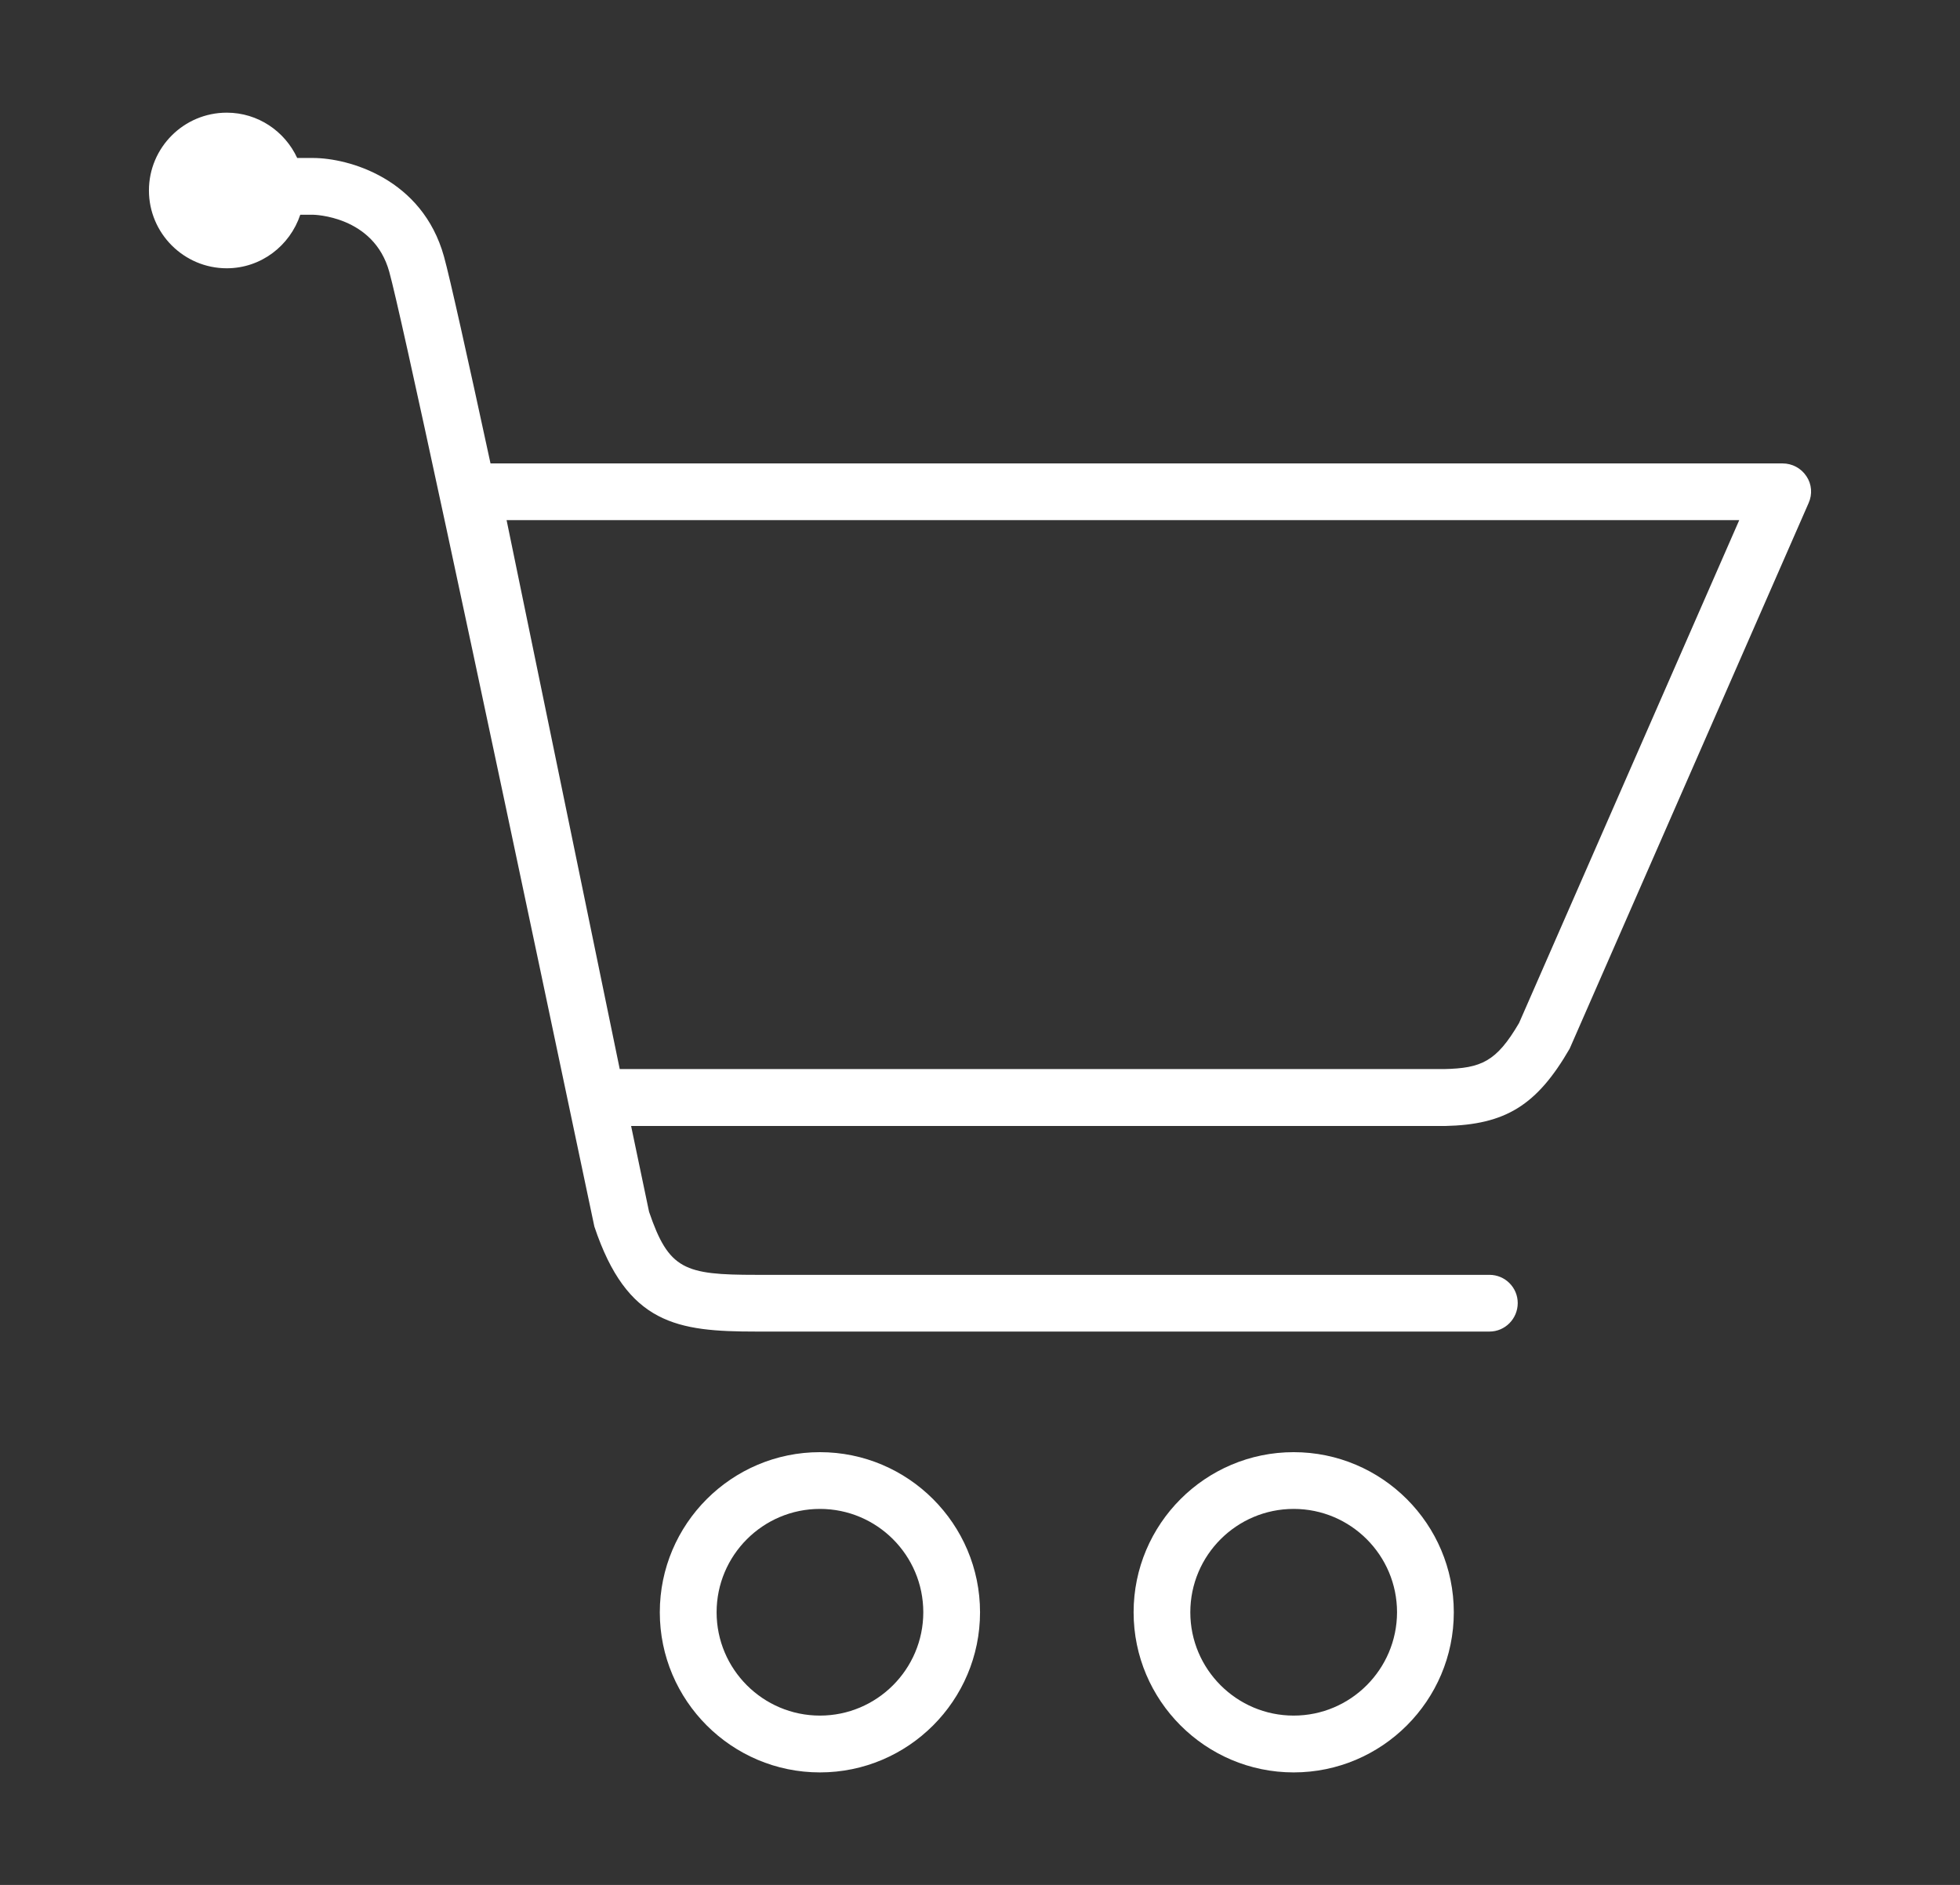 <?xml version="1.0" encoding="utf-8"?>
<!-- Generator: Adobe Illustrator 15.0.2, SVG Export Plug-In . SVG Version: 6.00 Build 0)  -->
<!DOCTYPE svg PUBLIC "-//W3C//DTD SVG 1.1//EN" "http://www.w3.org/Graphics/SVG/1.1/DTD/svg11.dtd">
<svg version="1.1" id="Layer_1" xmlns="http://www.w3.org/2000/svg" xmlns:xlink="http://www.w3.org/1999/xlink" x="0px" y="0px"
	 width="59.486px" height="57.2px" viewBox="13.422 14.563 59.486 57.2" enable-background="new 13.422 14.563 59.486 57.2"
	 xml:space="preserve">
<rect x="13.422" y="14.563" width="59.486" height="57.2" fill="#333333" stroke="none"/>
<g id="Layer_2" display="none">
	<rect x="0.5" y="0.5" display="inline" fill="#EC008C" width="85.33" height="85.33"/>
</g>
<g id="Layer_1_1_">
	<g id="Restaurants__x26__Bars" display="none">
		<path display="inline" fill="#FFFFFF" d="M55.429,42.325l-0.254-24.959c-0.01-0.757-0.312-1.464-0.851-1.992
			c-0.531-0.521-1.234-0.809-2.009-0.809h-0.002c-1.621,0.017-3.535,1.199-3.691,2.879L47.03,39.36
			c-0.065,0.898,0.25,1.791,0.867,2.448c0.529,0.562,1.248,0.917,2.017,1l-0.509,26.493c-0.014,0.544,0.199,1.077,0.585,1.462
			c0.377,0.375,0.877,0.582,1.407,0.582l2.875-0.074c0.527-0.015,1.037-0.242,1.397-0.623c0.362-0.383,0.56-0.903,0.544-1.43
			L55.429,42.325z M51.681,41.163l-1.242-0.065l-0.185-0.007c-0.411,0-0.81-0.172-1.091-0.472c-0.286-0.304-0.432-0.717-0.402-1.133
			l1.592-21.895c0.062-0.618,1.08-1.281,1.992-1.291c0.287,0,0.559,0.111,0.766,0.313c0.207,0.204,0.324,0.478,0.328,0.771
			l0.242,23.658h-0.025l0.824,28.229c0.002,0.068-0.022,0.133-0.071,0.185c-0.046,0.048-0.112,0.078-0.181,0.079l-2.83,0.076
			c-0.065,0-0.133-0.029-0.182-0.076c-0.05-0.051-0.076-0.12-0.074-0.196L51.681,41.163z"/>
		<path display="inline" fill="#FFFFFF" d="M40.806,26.575c0,1.561-0.355,3.129-1.043,4.568l-1.706,4.438
			c-0.265,0.563-0.392,1.189-0.366,1.811l1.248,30.414c0.024,0.578-0.192,1.148-0.593,1.566c-0.401,0.417-0.963,0.656-1.542,0.656
			h-0.952c-0.578,0-1.141-0.238-1.541-0.656c-0.401-0.417-0.617-0.988-0.594-1.566L34.965,37.4c0.026-0.628-0.104-1.259-0.36-1.796
			l-1.683-4.34l-0.021-0.049c-0.687-1.419-1.05-3.003-1.05-4.58v-12.07h-1.736v12.069c0,1.831,0.42,3.67,1.201,5.288l1.676,4.323
			l0.028,0.063c0.152,0.316,0.226,0.669,0.211,1.019l-1.247,30.404c-0.044,1.05,0.349,2.084,1.074,2.842
			c0.727,0.757,1.745,1.189,2.794,1.189h0.952c1.05,0,2.068-0.434,2.794-1.189c0.727-0.756,1.118-1.792,1.075-2.84L39.425,37.32
			c-0.014-0.348,0.058-0.697,0.222-1.042l1.704-4.436c0.779-1.634,1.191-3.456,1.191-5.269v-12.01h-1.736V26.575z"/>
		<rect x="33.694" y="14.565" display="inline" fill="#FFFFFF" width="1.736" height="13.601"/>
		<rect x="37.439" y="14.565" display="inline" fill="#FFFFFF" width="1.736" height="13.601"/>
	</g>
	<path id="Recreation__x26__Parks" display="none" fill="#FFFFFF" d="M69.569,34.015c-2.498,0-4.897,0.557-7.133,1.652l-0.396,0.192
		l-4.755-7.827v-7.19c0-0.58-0.473-1.052-1.053-1.052h-10.18c-0.58,0-1.053,0.472-1.053,1.052c0,0.58,0.473,1.053,1.053,1.053h9.129
		v6.275L42.985,48.251L31.448,29.258l-2.527-4.744h4.926c0.581,0,1.053-0.472,1.053-1.051c0-0.58-0.472-1.053-1.053-1.053H23.399
		c-0.58,0-1.052,0.473-1.052,1.053c0,0.579,0.472,1.051,1.052,1.051h3.12l2.019,3.758l-4.525,7.45l-0.392-0.185
		c-2.161-1.01-4.468-1.522-6.858-1.522C7.796,34.015,0.5,41.312,0.5,50.278c0,8.966,7.296,16.262,16.263,16.262
		c8.324,0,15.437-6.488,16.191-14.771l0.041-0.438h9.995c0.096-0.006,0.182-0.018,0.275-0.041c0.089-0.029,0.155-0.057,0.224-0.096
		c0.112-0.066,0.166-0.109,0.214-0.156c0.101-0.096,0.146-0.154,0.183-0.215l12.391-20.399l3.969,6.532l-0.354,0.261
		c-4.123,3.065-6.586,7.948-6.586,13.062c0,8.968,7.297,16.263,16.264,16.263c8.968,0,16.262-7.295,16.262-16.263
		C85.831,41.312,78.536,34.015,69.569,34.015z M69.569,64.437c-7.809,0-14.159-6.352-14.159-14.158
		c0-4.393,2.008-8.467,5.508-11.182l0.426-0.331l7.325,12.059c0.18,0.297,0.548,0.489,0.938,0.489c0.188,0,0.362-0.047,0.509-0.135
		c0.495-0.303,0.655-0.951,0.354-1.447L63.142,37.67l0.488-0.227c1.891-0.879,3.889-1.324,5.939-1.324
		c7.807,0,14.156,6.353,14.156,14.159C83.726,58.084,77.376,64.437,69.569,64.437z M16.763,64.437
		c-7.808,0-14.159-6.352-14.159-14.158c0-7.805,6.352-14.158,14.159-14.158c1.951,0,3.852,0.398,5.649,1.186l0.505,0.22
		l-7.416,12.208c-0.195,0.324-0.202,0.731-0.017,1.063c0.186,0.33,0.537,0.535,0.917,0.535h14.484l-0.06,0.535
		C30.021,59.032,23.975,64.437,16.763,64.437z M29.693,30.424l11.422,18.804h-8.12l-0.041-0.438
		c-0.428-4.699-2.892-8.981-6.76-11.747l-0.364-0.258L29.693,30.424z M25.158,38.904c3.166,2.342,5.231,5.908,5.667,9.787
		l0.06,0.537H18.271l6.462-10.641L25.158,38.904z"/>
	<g id="Services" display="none">
		<path display="inline" fill="#FFFFFF" d="M22.087,50.274h42.156v-0.905c0-10.357-7.404-19.102-17.607-20.791
			c-0.287-0.049-0.494-0.293-0.494-0.584v-1.527h0.328c1.326,0,2.402-1.078,2.402-2.402v-0.596c0-1.324-1.076-2.402-2.402-2.402
			h-6.607c-1.324,0-2.402,1.078-2.402,2.402v0.596c0,1.232,0.924,2.26,2.148,2.389l0.066,0.008v1.631c0,0.283-0.201,0.527-0.48,0.58
			c-9.913,1.891-17.107,10.596-17.107,20.697L22.087,50.274L22.087,50.274z M62.413,48.465H23.918l0.004-0.08
			c0.45-8.891,6.869-16.266,15.61-17.934c1.133-0.215,1.953-1.207,1.953-2.359v-2.053c0-0.051,0.014-0.113,0.037-0.184l0.238-1.199
			h-1.898c-0.326,0-0.592-0.266-0.592-0.592v-0.596c0-0.326,0.266-0.592,0.592-0.592h6.607c0.326,0,0.593,0.266,0.593,0.592v0.596
			c0,0.326-0.267,0.592-0.593,0.592h-2.428l0.252,1.203c0.022,0.068,0.037,0.129,0.037,0.18v1.955c0,1.18,0.844,2.176,2.01,2.369
			c9.009,1.494,15.615,8.904,16.068,18.021L62.413,48.465z"/>
		<path display="inline" fill="#FFFFFF" d="M15.376,65.265h55.578v-5.355c0-3.807-3.098-6.904-6.904-6.904H22.281
			c-3.808,0-6.905,3.098-6.905,6.904V65.265z M17.161,59.908c0-2.822,2.297-5.119,5.12-5.119H64.05c2.822,0,5.119,2.297,5.119,5.119
			v3.569H17.161V59.908z"/>
	</g>
	<g id="Institutions" display="none">
		<path display="inline" fill="#FFFFFF" d="M43.155,34.573c2.11,0,3.929-1.432,4.421-3.482c0.087-0.359,0.131-0.719,0.131-1.068
			c0-2.51-2.041-4.553-4.552-4.553c-2.51,0-4.552,2.043-4.552,4.553c0,0.352,0.044,0.711,0.131,1.066
			C39.226,33.142,41.044,34.573,43.155,34.573z M43.155,27.224c1.543,0,2.799,1.256,2.799,2.799c0,0.211-0.027,0.432-0.082,0.656
			c-0.303,1.262-1.421,2.143-2.717,2.143c-1.296,0-2.413-0.881-2.717-2.146c-0.054-0.223-0.081-0.441-0.081-0.654
			C40.357,28.479,41.612,27.224,43.155,27.224z"/>
		<path display="inline" fill="#FFFFFF" d="M64.976,57.185c-0.215-0.098-0.729-0.332-0.974-0.479l0.056-16.408h3.328
			c0.721,0,1.289-0.48,1.521-1.281c0.369-1.275-0.079-3.381-1.188-4.082L45.483,20.888c-0.629-0.396-1.448-0.613-2.329-0.613
			c-0.86,0-1.68,0.217-2.308,0.613L18.611,34.933c-1.109,0.701-1.558,2.805-1.188,4.08c0.231,0.803,0.801,1.283,1.521,1.283h3.328
			l0.056,16.408c-0.243,0.148-0.758,0.383-0.974,0.48c-1.755,0.797-5.021,2.28-5.021,6.332c0,1.399,1.369,2.539,3.053,2.539h47.56
			c1.684,0,3.053-1.14,3.053-2.539C69.998,59.466,66.731,57.981,64.976,57.185z M24.082,56.915L24.02,38.542h-4.908
			c-0.002-0.006-0.003-0.01-0.005-0.016c-0.209-0.723,0.183-1.947,0.44-2.109L41.784,22.37c0.341-0.215,0.854-0.344,1.371-0.344
			h0.021c0.519,0,1.03,0.129,1.371,0.344l22.236,14.047c0.258,0.162,0.649,1.387,0.44,2.109c-0.002,0.006-0.004,0.01-0.006,0.016
			H62.31l-0.06,18.375c0,0.953,0.926,1.375,2.002,1.863c1.685,0.766,3.993,1.813,3.993,4.736c0,0.362-0.566,0.784-1.301,0.784
			h-47.56c-0.732,0-1.3-0.422-1.3-0.784c0-2.923,2.309-3.972,3.998-4.738C23.156,58.292,24.082,57.87,24.082,56.915z"/>
		<path display="inline" fill="#FFFFFF" d="M52.835,57.942h3.329c1.34,0,2.431-1.09,2.431-2.43V41.562c0-1.34-1.091-2.43-2.431-2.43
			h-3.329c-1.34,0-2.43,1.09-2.43,2.43v13.951C50.405,56.853,51.496,57.942,52.835,57.942z M56.84,55.513
			c0,0.373-0.303,0.678-0.676,0.678h-3.329c-0.373,0-0.677-0.305-0.677-0.678V41.562c0-0.373,0.304-0.676,0.677-0.676h3.329
			c0.373,0,0.676,0.303,0.676,0.676V55.513z"/>
		<path display="inline" fill="#FFFFFF" d="M44.5,39.132h-3.329c-1.34,0-2.43,1.09-2.43,2.43v13.951c0,1.34,1.09,2.43,2.43,2.43
			H44.5c1.34,0,2.431-1.09,2.431-2.43V41.562C46.931,40.222,45.84,39.132,44.5,39.132z M40.495,41.562
			c0-0.373,0.304-0.676,0.677-0.676H44.5c0.373,0,0.676,0.303,0.676,0.676v13.951c0,0.373-0.303,0.678-0.676,0.678h-3.329
			c-0.373,0-0.677-0.305-0.677-0.678L40.495,41.562L40.495,41.562z"/>
		<path display="inline" fill="#FFFFFF" d="M30.166,57.942h3.329c1.34,0,2.43-1.09,2.43-2.43V41.562c0-1.34-1.09-2.43-2.43-2.43
			h-3.329c-1.34,0-2.43,1.09-2.43,2.43v13.951C27.736,56.853,28.826,57.942,30.166,57.942z M34.171,55.513
			c0,0.373-0.304,0.678-0.677,0.678h-3.329c-0.373,0-0.676-0.305-0.676-0.678V41.562c0-0.373,0.303-0.676,0.676-0.676h3.329
			c0.373,0,0.677,0.303,0.677,0.676V55.513z"/>
	</g>
	<g id="Entertainment" display="none">
		<path display="inline" fill="#FFFFFF" d="M45.035,39.127l-4.193-4.062l-1.412,5.699l-5.192,2.751l4.985,3.106l0.006,0.032
			l1.008,5.757l4.495-3.784l0.033,0.005l5.786,0.822l-2.215-5.447l2.586-5.274l-5.86,0.419L45.035,39.127z M46.33,43.94l1.317,3.246
			l-3.473-0.494l-2.68,2.258l-0.023-0.128l-0.58-3.322l-2.977-1.854l3.098-1.641l0.842-3.407l0.094,0.091l2.426,2.352l3.494-0.25
			L46.33,43.94z"/>
		<path display="inline" fill="#FFFFFF" d="M67.146,31.777l-3.373-11.76l-50.351,14.44l3.37,11.758l0.884-0.253
			c1.116-0.318,2.288-0.186,3.3,0.376c2.091,1.16,2.849,3.804,1.691,5.896c-0.562,1.013-1.485,1.746-2.601,2.065l-0.882,0.254
			l3.372,11.759l50.352-14.438l-3.371-11.76l-0.886,0.253c-1.112,0.319-2.284,0.187-3.299-0.374
			c-1.014-0.562-1.744-1.485-2.063-2.599c-0.32-1.115-0.188-2.287,0.373-3.298c0.563-1.013,1.487-1.746,2.601-2.065L67.146,31.777z
			 M64.892,30.583l-0.06,0.028c-1.185,0.552-2.146,1.448-2.778,2.594c-1.648,2.978-0.57,6.746,2.405,8.398
			c1.133,0.625,2.457,0.886,3.731,0.731l0.066-0.007l2.375,8.285L23.818,64.037l-2.377-8.289l0.058-0.026
			c1.183-0.553,2.143-1.449,2.778-2.597c0.798-1.44,0.986-3.106,0.53-4.696c-0.455-1.587-1.5-2.9-2.94-3.699
			c-1.146-0.637-2.435-0.89-3.73-0.732l-0.063,0.007l-2.376-8.287l46.818-13.423L64.892,30.583z"/>
	</g>
	<g id="Groceries">
		<g>
			<path fill="#FFFFFF" d="M38.307,58.63c-2.681,0-4.86,2.18-4.86,4.859c0,2.679,2.18,4.859,4.86,4.859
				c2.68,0,4.859-2.181,4.859-4.859C43.166,60.81,40.986,58.63,38.307,58.63z M38.307,66.624c-1.729,0-3.136-1.406-3.136-3.135
				c0-1.73,1.406-3.137,3.136-3.137s3.137,1.405,3.137,3.137C41.443,65.218,40.036,66.624,38.307,66.624z"/>
			<path fill="#FFFFFF" d="M52.685,58.63c-2.68,0-4.858,2.18-4.858,4.859c0,2.679,2.18,4.859,4.858,4.859
				c2.68,0,4.86-2.181,4.86-4.859C57.545,60.81,55.364,58.63,52.685,58.63z M52.685,66.624c-1.729,0-3.137-1.406-3.137-3.135
				c0-1.73,1.407-3.137,3.137-3.137s3.137,1.405,3.137,3.137C55.819,65.218,54.413,66.624,52.685,66.624z"/>
		</g>
		<path fill="#FFFFFF" d="M68.246,29.013c-0.16-0.242-0.431-0.387-0.722-0.387H28.309c-0.693-3.203-1.235-5.643-1.413-6.281
			c-0.658-2.363-2.891-2.988-3.979-2.988h-0.475c-0.376-0.811-1.191-1.375-2.138-1.375c-1.304,0-2.362,1.059-2.362,2.361
			c0,1.299,1.059,2.361,2.362,2.361c1.04,0,1.918-0.686,2.231-1.625h0.381c0.019,0,1.849,0.025,2.32,1.732
			c0.348,1.254,2.319,10.424,5.862,27.252c0.218,1.035,0.35,1.662,0.363,1.721c0.994,2.971,2.519,3.186,4.911,3.186h22.256
			c0.473,0,0.857-0.389,0.857-0.865c0-0.473-0.385-0.856-0.857-0.856H36.373c-2.175,0-2.653-0.154-3.252-1.914
			c-0.01-0.049-0.215-1.028-0.545-2.603h24.702h0.002c1.835-0.039,2.787-0.629,3.781-2.346l7.252-16.557
			C68.435,29.558,68.408,29.251,68.246,29.013z M59.526,45.606c-0.688,1.176-1.147,1.373-2.275,1.399h-25.02l-3.434-16.658h37.411
			L59.526,45.606z"/>
	</g>
	<path id="Shopping" display="none" fill="#FFFFFF" d="M65.819,27.554h-9.391c-2.58-7.572-7.558-12.713-13.264-12.713
		S32.482,19.982,29.9,27.554h-9.389c-0.5,0-0.908,0.408-0.908,0.909V70.58c0,0.5,0.408,0.907,0.908,0.907h45.308
		c0.5,0,0.906-0.407,0.906-0.907V28.463C66.728,27.962,66.319,27.554,65.819,27.554z M43.166,16.657
		c4.81,0,9.032,4.368,11.377,10.897H31.789C34.134,21.024,38.356,16.657,43.166,16.657z M64.912,69.672H21.419V29.37h7.925
		c-0.6,2.164-1.01,4.491-1.2,6.93c-1.13,0.339-1.96,1.376-1.96,2.617c0,1.516,1.229,2.744,2.744,2.744
		c1.516,0,2.744-1.229,2.744-2.744c0-1.15-0.711-2.133-1.716-2.541c0.193-2.483,0.621-4.842,1.247-7.006h23.925
		c0.626,2.165,1.055,4.522,1.247,7.006c-1.005,0.407-1.717,1.39-1.717,2.541c0,1.516,1.229,2.744,2.743,2.744
		c1.519,0,2.746-1.229,2.746-2.744c0-1.241-0.83-2.278-1.961-2.617c-0.189-2.439-0.602-4.767-1.199-6.93h7.925V69.672z"/>
	<g id="Salons" display="none">
		<path display="inline" fill="#FFFFFF" d="M19.411,36.522L49.81,66.92c1.422,1.42,3.155,2.353,4.889,2.623
			c1.701,0.269,3.189-0.137,4.189-1.14L69.485,57.81c0.117-0.115,0.164-0.299,0.131-0.512c-0.035-0.24-0.17-0.492-0.371-0.693
			c-0.393-0.391-0.945-0.5-1.207-0.239l-6.521,6.521l-2.145-2.146l6.521-6.521c0.262-0.26,0.149-0.812-0.242-1.204
			c-0.392-0.394-0.943-0.502-1.205-0.24l-6.521,6.52l-2.146-2.146l6.52-6.521c0.262-0.26,0.152-0.812-0.24-1.203
			c-0.24-0.241-0.547-0.385-0.819-0.385c-0.111,0-0.269,0.026-0.386,0.144l-6.521,6.521l-2.146-2.146l6.521-6.521
			c0.263-0.261,0.149-0.812-0.24-1.203c-0.204-0.206-0.45-0.339-0.692-0.375c-0.213-0.032-0.394,0.015-0.512,0.133l-6.521,6.521
			l-2.146-2.146l0.16-0.226l6.328-6.327c0.117-0.117,0.143-0.271,0.143-0.383c0-0.274-0.143-0.58-0.383-0.821
			c-0.393-0.392-0.945-0.501-1.205-0.241l-6.52,6.52l-2.168-2.165l6.514-6.513c0.117-0.117,0.143-0.274,0.143-0.385
			c0-0.548-0.657-1.203-1.205-1.204c-0.108,0.001-0.268,0.026-0.383,0.145l-6.514,6.513l-2.146-2.147l6.514-6.512
			c0.117-0.118,0.162-0.299,0.131-0.512c-0.077-0.528-0.69-1.078-1.192-1.078c-0.109,0-0.267,0.025-0.383,0.142l-6.517,6.513
			l-2.145-2.146l6.511-6.513c0.263-0.261,0.152-0.812-0.237-1.204c-0.239-0.241-0.549-0.385-0.822-0.384
			c-0.111,0-0.268,0.025-0.385,0.142l-6.512,6.513l-2.096-2.095l6.521-6.521c0.262-0.261,0.15-0.813-0.242-1.206
			c-0.238-0.24-0.545-0.383-0.818-0.383c-0.111,0-0.268,0.024-0.385,0.142l-6.521,6.521l-2.147-2.146l6.522-6.521
			c0.26-0.261,0.15-0.813-0.242-1.205c-0.391-0.393-0.943-0.503-1.203-0.242l-6.522,6.521l-2.146-2.146l6.521-6.521
			c0.116-0.118,0.142-0.273,0.142-0.385c0-0.273-0.144-0.58-0.382-0.819c-0.394-0.392-0.946-0.502-1.207-0.241l-6.521,6.52
			l-2.146-2.146l6.521-6.521c0.117-0.118,0.142-0.274,0.142-0.384c0-0.274-0.143-0.582-0.383-0.821
			c-0.394-0.393-0.944-0.504-1.205-0.242l-6.502,6.504l-0.003-0.003l-4.093,4.094C15.832,29.537,16.498,33.609,19.411,36.522z
			 M22.246,26.23l37.856,37.854l-2.769,2.769c-1.424,1.424-4.457,0.52-6.215-1.24L20.718,35.213c-1.759-1.76-2.662-4.792-1.24-6.216
			L22.246,26.23z"/>
	</g>
	<path id="Show_All" display="none" fill="#FFFFFF" d="M61.761,42.04H44.29V24.569c0-0.62-0.505-1.125-1.125-1.125
		s-1.125,0.505-1.125,1.125V42.04H24.569c-0.62,0-1.125,0.505-1.125,1.125s0.505,1.125,1.125,1.125H42.04v17.471
		c0,0.62,0.505,1.125,1.125,1.125s1.125-0.505,1.125-1.125V44.29h17.471c0.62,0,1.125-0.505,1.125-1.125S62.381,42.04,61.761,42.04z
		"/>
</g>
</svg>
